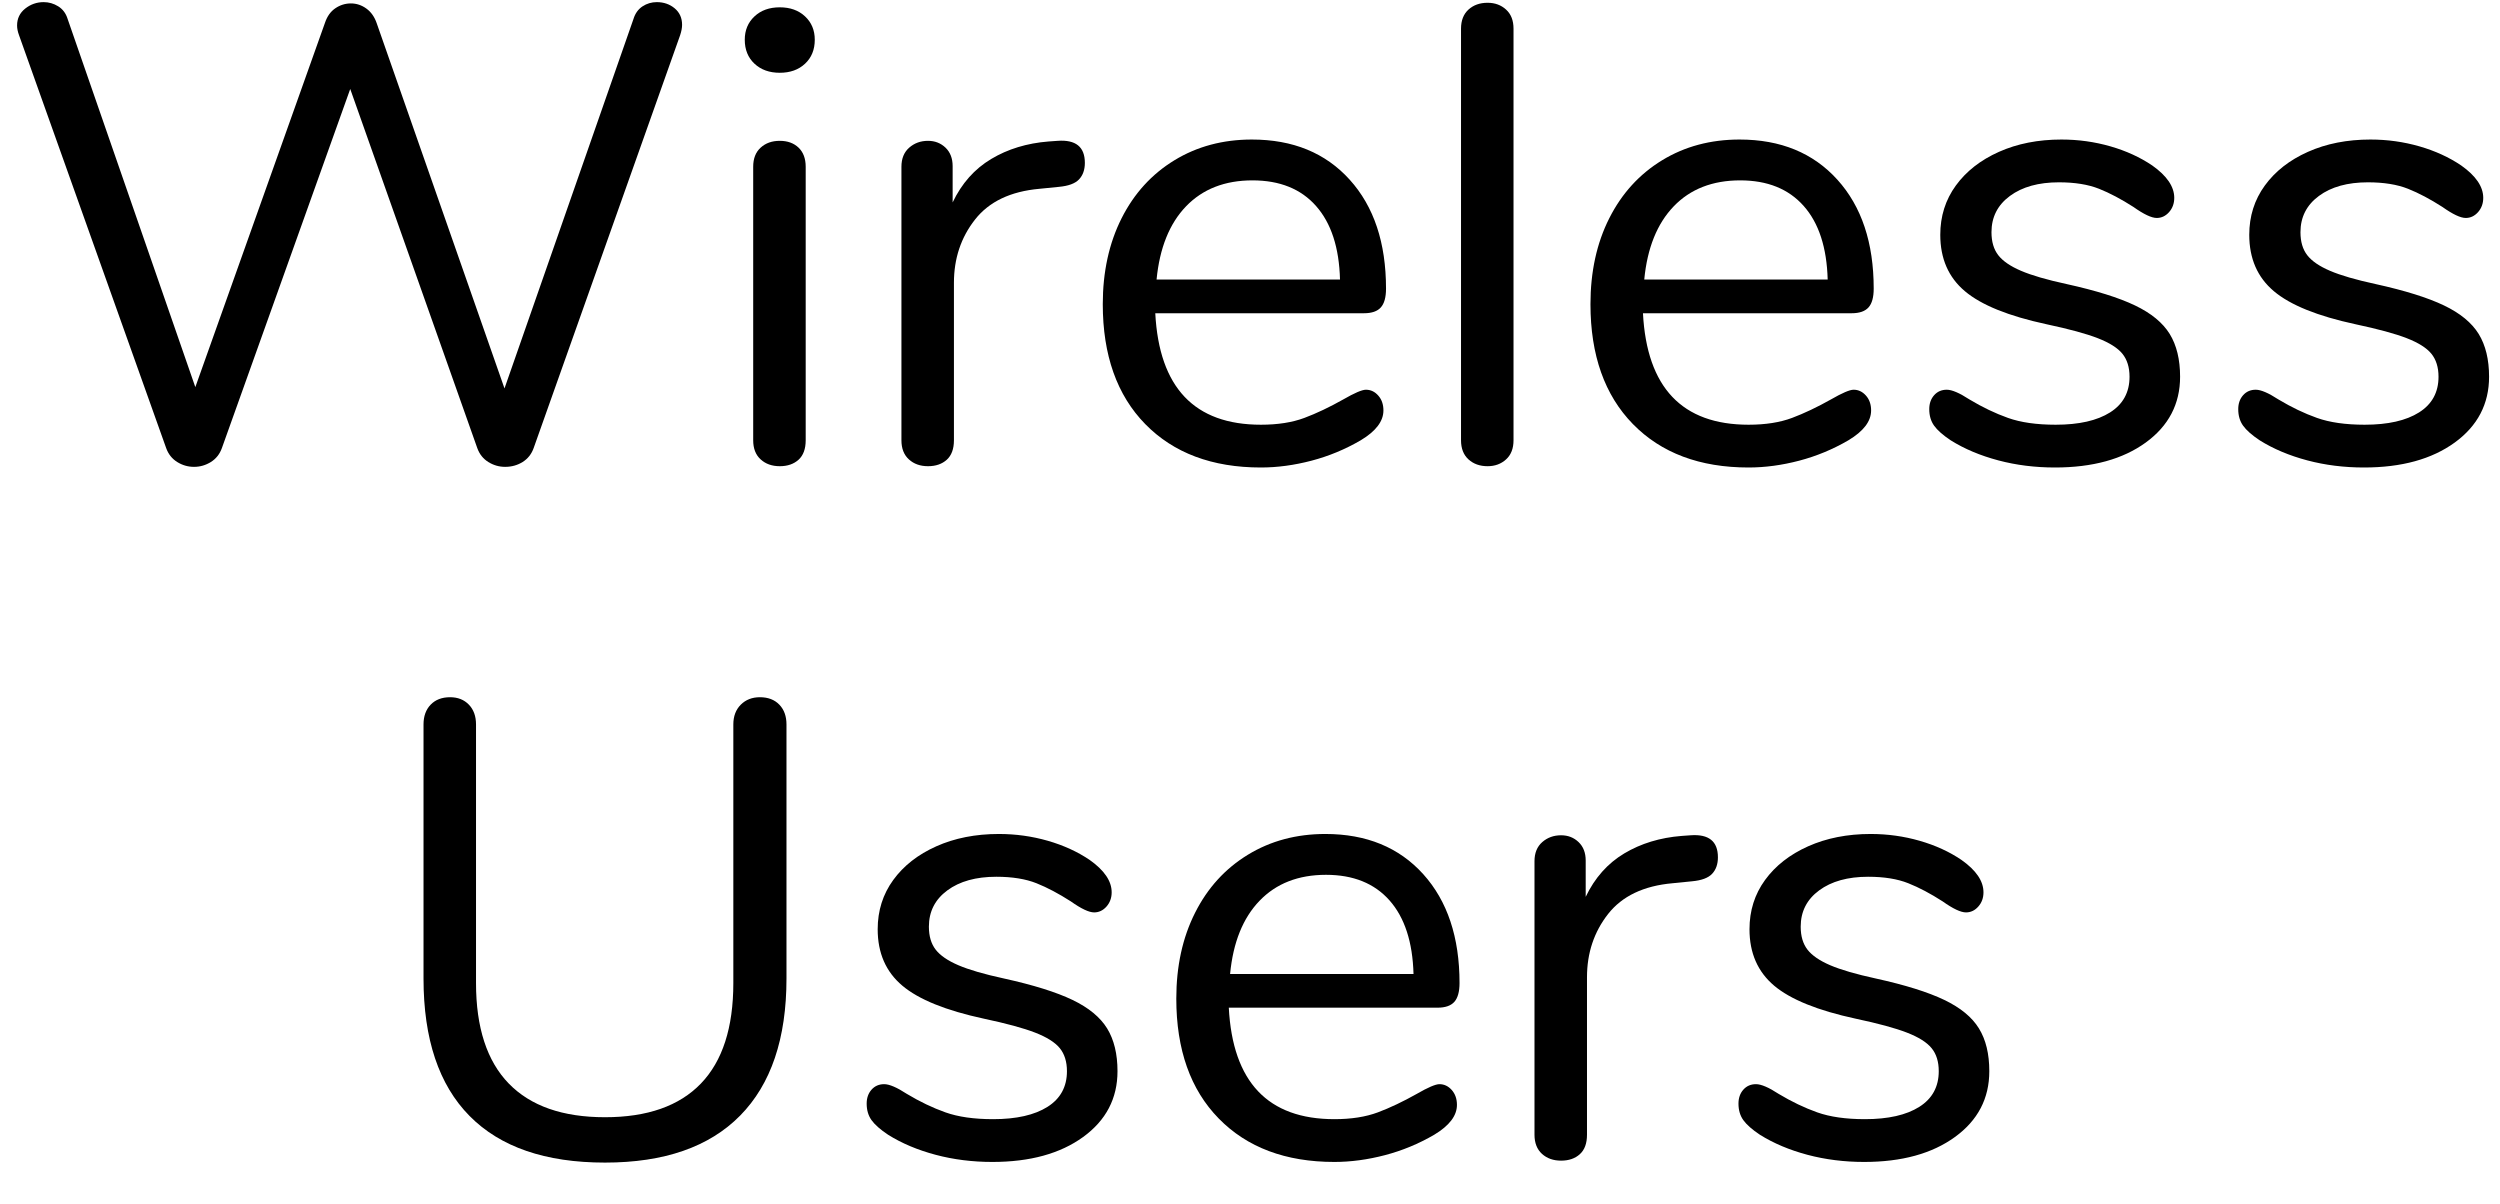 <?xml version="1.0" encoding="UTF-8" standalone="no"?><!DOCTYPE svg PUBLIC "-//W3C//DTD SVG 1.1//EN" "http://www.w3.org/Graphics/SVG/1.1/DTD/svg11.dtd"><svg width="54px" height="26px" version="1.1" xmlns="http://www.w3.org/2000/svg" xmlns:xlink="http://www.w3.org/1999/xlink" xml:space="preserve" xmlns:serif="http://www.serif.com/" style="fill-rule:evenodd;clip-rule:evenodd;stroke-linejoin:round;stroke-miterlimit:1.414;"><g transform="matrix(1,0,0,1,-62,-418)"><g id="Remote-Workers-Copy"><g transform="matrix(1,0,0,1,61.851,428)"><path d="M14.028,-9.863C14.121,-9.924 14.224,-9.954 14.336,-9.954C14.485,-9.954 14.614,-9.91 14.721,-9.821C14.828,-9.732 14.882,-9.613 14.882,-9.464C14.882,-9.399 14.868,-9.324 14.84,-9.24L11.676,-0.322C11.629,-0.191 11.55,-0.091 11.438,-0.021C11.326,0.049 11.2,0.084 11.06,0.084C10.929,0.084 10.808,0.049 10.696,-0.021C10.584,-0.091 10.505,-0.191 10.458,-0.322L7.714,-8.078L4.942,-0.322C4.895,-0.191 4.816,-0.091 4.704,-0.021C4.592,0.049 4.471,0.084 4.34,0.084C4.209,0.084 4.088,0.049 3.976,-0.021C3.864,-0.091 3.785,-0.191 3.738,-0.322L0.56,-9.24C0.532,-9.315 0.518,-9.385 0.518,-9.45C0.518,-9.599 0.576,-9.721 0.693,-9.814C0.81,-9.907 0.943,-9.954 1.092,-9.954C1.204,-9.954 1.309,-9.924 1.407,-9.863C1.505,-9.802 1.573,-9.711 1.61,-9.59L4.368,-1.638L7.168,-9.506C7.215,-9.646 7.289,-9.751 7.392,-9.821C7.495,-9.891 7.607,-9.926 7.728,-9.926C7.849,-9.926 7.961,-9.889 8.064,-9.814C8.167,-9.739 8.241,-9.632 8.288,-9.492L11.046,-1.61L13.832,-9.59C13.869,-9.711 13.935,-9.802 14.028,-9.863Z" style="fill-rule:nonzero;"/><path d="M16.579,-0.077C16.471,-0.175 16.418,-0.313 16.418,-0.49L16.418,-6.398C16.418,-6.575 16.471,-6.713 16.579,-6.811C16.686,-6.909 16.824,-6.958 16.992,-6.958C17.16,-6.958 17.295,-6.909 17.398,-6.811C17.5,-6.713 17.552,-6.575 17.552,-6.398L17.552,-0.49C17.552,-0.303 17.5,-0.163 17.398,-0.07C17.295,0.023 17.16,0.07 16.992,0.07C16.824,0.07 16.686,0.021 16.579,-0.077ZM16.446,-8.624C16.306,-8.755 16.236,-8.927 16.236,-9.142C16.236,-9.347 16.306,-9.515 16.446,-9.646C16.586,-9.777 16.768,-9.842 16.992,-9.842C17.216,-9.842 17.398,-9.777 17.538,-9.646C17.678,-9.515 17.748,-9.347 17.748,-9.142C17.748,-8.927 17.678,-8.755 17.538,-8.624C17.398,-8.493 17.216,-8.428 16.992,-8.428C16.768,-8.428 16.586,-8.493 16.446,-8.624Z" style="fill-rule:nonzero;"/><path d="M23.582,-6.482C23.582,-6.333 23.54,-6.214 23.456,-6.125C23.372,-6.036 23.227,-5.983 23.022,-5.964L22.602,-5.922C21.976,-5.866 21.512,-5.644 21.209,-5.257C20.905,-4.87 20.754,-4.415 20.754,-3.892L20.754,-0.49C20.754,-0.303 20.702,-0.163 20.6,-0.07C20.497,0.023 20.362,0.07 20.194,0.07C20.026,0.07 19.888,0.021 19.781,-0.077C19.673,-0.175 19.62,-0.313 19.62,-0.49L19.62,-6.398C19.62,-6.575 19.676,-6.713 19.788,-6.811C19.9,-6.909 20.035,-6.958 20.194,-6.958C20.343,-6.958 20.469,-6.909 20.572,-6.811C20.674,-6.713 20.726,-6.58 20.726,-6.412L20.726,-5.628C20.922,-6.039 21.199,-6.351 21.559,-6.566C21.918,-6.781 22.331,-6.907 22.798,-6.944L22.994,-6.958C23.386,-6.986 23.582,-6.827 23.582,-6.482Z" style="fill-rule:nonzero;"/><path d="M29.919,-1.456C29.994,-1.372 30.031,-1.265 30.031,-1.134C30.031,-0.901 29.868,-0.686 29.541,-0.49C29.205,-0.294 28.851,-0.147 28.477,-0.049C28.104,0.049 27.74,0.098 27.385,0.098C26.331,0.098 25.498,-0.215 24.886,-0.84C24.275,-1.465 23.969,-2.329 23.969,-3.43C23.969,-4.13 24.105,-4.748 24.375,-5.285C24.646,-5.822 25.026,-6.239 25.516,-6.538C26.006,-6.837 26.564,-6.986 27.189,-6.986C28.076,-6.986 28.781,-6.697 29.303,-6.118C29.826,-5.539 30.087,-4.755 30.087,-3.766C30.087,-3.579 30.05,-3.444 29.975,-3.36C29.901,-3.276 29.779,-3.234 29.611,-3.234L25.103,-3.234C25.187,-1.629 25.948,-0.826 27.385,-0.826C27.749,-0.826 28.062,-0.875 28.323,-0.973C28.585,-1.071 28.865,-1.204 29.163,-1.372C29.406,-1.512 29.569,-1.582 29.653,-1.582C29.756,-1.582 29.845,-1.54 29.919,-1.456ZM25.768,-5.544C25.409,-5.171 25.197,-4.643 25.131,-3.962L29.093,-3.962C29.075,-4.653 28.902,-5.182 28.575,-5.551C28.249,-5.92 27.791,-6.104 27.203,-6.104C26.606,-6.104 26.128,-5.917 25.768,-5.544Z" style="fill-rule:nonzero;"/><path d="M31.868,-0.077C31.761,-0.175 31.707,-0.313 31.707,-0.49L31.707,-9.38C31.707,-9.557 31.761,-9.695 31.868,-9.793C31.976,-9.891 32.113,-9.94 32.281,-9.94C32.44,-9.94 32.573,-9.891 32.68,-9.793C32.788,-9.695 32.841,-9.557 32.841,-9.38L32.841,-0.49C32.841,-0.313 32.788,-0.175 32.68,-0.077C32.573,0.021 32.44,0.07 32.281,0.07C32.113,0.07 31.976,0.021 31.868,-0.077Z" style="fill-rule:nonzero;"/><path d="M40.453,-1.456C40.528,-1.372 40.565,-1.265 40.565,-1.134C40.565,-0.901 40.402,-0.686 40.075,-0.49C39.739,-0.294 39.384,-0.147 39.011,-0.049C38.638,0.049 38.274,0.098 37.919,0.098C36.864,0.098 36.031,-0.215 35.42,-0.84C34.809,-1.465 34.503,-2.329 34.503,-3.43C34.503,-4.13 34.638,-4.748 34.909,-5.285C35.18,-5.822 35.56,-6.239 36.05,-6.538C36.54,-6.837 37.098,-6.986 37.723,-6.986C38.61,-6.986 39.314,-6.697 39.837,-6.118C40.36,-5.539 40.621,-4.755 40.621,-3.766C40.621,-3.579 40.584,-3.444 40.509,-3.36C40.434,-3.276 40.313,-3.234 40.145,-3.234L35.637,-3.234C35.721,-1.629 36.482,-0.826 37.919,-0.826C38.283,-0.826 38.596,-0.875 38.857,-0.973C39.118,-1.071 39.398,-1.204 39.697,-1.372C39.94,-1.512 40.103,-1.582 40.187,-1.582C40.29,-1.582 40.378,-1.54 40.453,-1.456ZM36.302,-5.544C35.943,-5.171 35.73,-4.643 35.665,-3.962L39.627,-3.962C39.608,-4.653 39.436,-5.182 39.109,-5.551C38.782,-5.92 38.325,-6.104 37.737,-6.104C37.14,-6.104 36.661,-5.917 36.302,-5.544Z" style="fill-rule:nonzero;"/><path d="M43.312,-0.056C42.924,-0.159 42.581,-0.303 42.283,-0.49C42.115,-0.602 41.996,-0.707 41.926,-0.805C41.856,-0.903 41.821,-1.022 41.821,-1.162C41.821,-1.283 41.856,-1.384 41.926,-1.463C41.996,-1.542 42.087,-1.582 42.199,-1.582C42.311,-1.582 42.474,-1.512 42.689,-1.372C42.969,-1.204 43.246,-1.071 43.522,-0.973C43.797,-0.875 44.14,-0.826 44.551,-0.826C45.055,-0.826 45.447,-0.915 45.727,-1.092C46.007,-1.269 46.147,-1.526 46.147,-1.862C46.147,-2.067 46.095,-2.233 45.993,-2.359C45.89,-2.485 45.713,-2.597 45.461,-2.695C45.209,-2.793 44.84,-2.893 44.355,-2.996C43.533,-3.173 42.945,-3.411 42.591,-3.71C42.236,-4.009 42.059,-4.415 42.059,-4.928C42.059,-5.329 42.171,-5.684 42.395,-5.992C42.619,-6.3 42.929,-6.543 43.326,-6.72C43.722,-6.897 44.173,-6.986 44.677,-6.986C45.041,-6.986 45.393,-6.937 45.734,-6.839C46.074,-6.741 46.375,-6.603 46.637,-6.426C46.954,-6.202 47.113,-5.969 47.113,-5.726C47.113,-5.605 47.075,-5.502 47.001,-5.418C46.926,-5.334 46.837,-5.292 46.735,-5.292C46.623,-5.292 46.455,-5.371 46.231,-5.53C45.969,-5.698 45.722,-5.829 45.489,-5.922C45.255,-6.015 44.966,-6.062 44.621,-6.062C44.182,-6.062 43.83,-5.964 43.564,-5.768C43.298,-5.572 43.165,-5.311 43.165,-4.984C43.165,-4.779 43.214,-4.613 43.312,-4.487C43.41,-4.361 43.573,-4.249 43.802,-4.151C44.03,-4.053 44.359,-3.957 44.789,-3.864C45.423,-3.724 45.916,-3.57 46.266,-3.402C46.616,-3.234 46.865,-3.029 47.015,-2.786C47.164,-2.543 47.239,-2.235 47.239,-1.862C47.239,-1.274 46.991,-0.8 46.497,-0.441C46.002,-0.082 45.349,0.098 44.537,0.098C44.107,0.098 43.699,0.047 43.312,-0.056Z" style="fill-rule:nonzero;"/><path d="M49.986,-0.056C49.598,-0.159 49.255,-0.303 48.957,-0.49C48.789,-0.602 48.67,-0.707 48.6,-0.805C48.53,-0.903 48.495,-1.022 48.495,-1.162C48.495,-1.283 48.53,-1.384 48.6,-1.463C48.67,-1.542 48.761,-1.582 48.873,-1.582C48.985,-1.582 49.148,-1.512 49.363,-1.372C49.643,-1.204 49.92,-1.071 50.196,-0.973C50.471,-0.875 50.814,-0.826 51.225,-0.826C51.729,-0.826 52.121,-0.915 52.401,-1.092C52.681,-1.269 52.821,-1.526 52.821,-1.862C52.821,-2.067 52.769,-2.233 52.667,-2.359C52.564,-2.485 52.387,-2.597 52.135,-2.695C51.883,-2.793 51.514,-2.893 51.029,-2.996C50.207,-3.173 49.619,-3.411 49.265,-3.71C48.91,-4.009 48.733,-4.415 48.733,-4.928C48.733,-5.329 48.845,-5.684 49.069,-5.992C49.293,-6.3 49.603,-6.543 50,-6.72C50.396,-6.897 50.847,-6.986 51.351,-6.986C51.715,-6.986 52.067,-6.937 52.408,-6.839C52.748,-6.741 53.049,-6.603 53.311,-6.426C53.628,-6.202 53.787,-5.969 53.787,-5.726C53.787,-5.605 53.749,-5.502 53.675,-5.418C53.6,-5.334 53.511,-5.292 53.409,-5.292C53.297,-5.292 53.129,-5.371 52.905,-5.53C52.643,-5.698 52.396,-5.829 52.163,-5.922C51.929,-6.015 51.64,-6.062 51.295,-6.062C50.856,-6.062 50.504,-5.964 50.238,-5.768C49.972,-5.572 49.839,-5.311 49.839,-4.984C49.839,-4.779 49.888,-4.613 49.986,-4.487C50.084,-4.361 50.247,-4.249 50.476,-4.151C50.704,-4.053 51.033,-3.957 51.463,-3.864C52.097,-3.724 52.59,-3.57 52.94,-3.402C53.29,-3.234 53.539,-3.029 53.689,-2.786C53.838,-2.543 53.913,-2.235 53.913,-1.862C53.913,-1.274 53.665,-0.8 53.171,-0.441C52.676,-0.082 52.023,0.098 51.211,0.098C50.781,0.098 50.373,0.047 49.986,-0.056Z" style="fill-rule:nonzero;"/></g><g transform="matrix(1,0,0,1,70,443)"><path d="M2.142,-0.896C1.479,-1.568 1.148,-2.557 1.148,-3.864L1.148,-9.352C1.148,-9.529 1.199,-9.672 1.302,-9.779C1.405,-9.886 1.545,-9.94 1.722,-9.94C1.89,-9.94 2.025,-9.886 2.128,-9.779C2.231,-9.672 2.282,-9.529 2.282,-9.352L2.282,-3.766C2.282,-2.805 2.518,-2.081 2.989,-1.596C3.46,-1.111 4.153,-0.868 5.068,-0.868C5.983,-0.868 6.673,-1.111 7.14,-1.596C7.607,-2.081 7.84,-2.805 7.84,-3.766L7.84,-9.352C7.84,-9.529 7.894,-9.672 8.001,-9.779C8.108,-9.886 8.246,-9.94 8.414,-9.94C8.591,-9.94 8.731,-9.886 8.834,-9.779C8.937,-9.672 8.988,-9.529 8.988,-9.352L8.988,-3.864C8.988,-2.567 8.654,-1.58 7.987,-0.903C7.32,-0.226 6.347,0.112 5.068,0.112C3.78,0.112 2.805,-0.224 2.142,-0.896Z" style="fill-rule:nonzero;"/><path d="M12.211,-0.056C11.823,-0.159 11.48,-0.303 11.182,-0.49C11.014,-0.602 10.895,-0.707 10.825,-0.805C10.755,-0.903 10.72,-1.022 10.72,-1.162C10.72,-1.283 10.755,-1.384 10.825,-1.463C10.895,-1.542 10.986,-1.582 11.098,-1.582C11.21,-1.582 11.373,-1.512 11.588,-1.372C11.868,-1.204 12.145,-1.071 12.421,-0.973C12.696,-0.875 13.039,-0.826 13.45,-0.826C13.954,-0.826 14.346,-0.915 14.626,-1.092C14.906,-1.269 15.046,-1.526 15.046,-1.862C15.046,-2.067 14.994,-2.233 14.892,-2.359C14.789,-2.485 14.612,-2.597 14.36,-2.695C14.108,-2.793 13.739,-2.893 13.254,-2.996C12.432,-3.173 11.844,-3.411 11.49,-3.71C11.135,-4.009 10.958,-4.415 10.958,-4.928C10.958,-5.329 11.07,-5.684 11.294,-5.992C11.518,-6.3 11.828,-6.543 12.225,-6.72C12.621,-6.897 13.072,-6.986 13.576,-6.986C13.94,-6.986 14.292,-6.937 14.633,-6.839C14.973,-6.741 15.274,-6.603 15.536,-6.426C15.853,-6.202 16.012,-5.969 16.012,-5.726C16.012,-5.605 15.974,-5.502 15.9,-5.418C15.825,-5.334 15.736,-5.292 15.634,-5.292C15.522,-5.292 15.354,-5.371 15.13,-5.53C14.868,-5.698 14.621,-5.829 14.388,-5.922C14.154,-6.015 13.865,-6.062 13.52,-6.062C13.081,-6.062 12.729,-5.964 12.463,-5.768C12.197,-5.572 12.064,-5.311 12.064,-4.984C12.064,-4.779 12.113,-4.613 12.211,-4.487C12.309,-4.361 12.472,-4.249 12.701,-4.151C12.929,-4.053 13.258,-3.957 13.688,-3.864C14.322,-3.724 14.815,-3.57 15.165,-3.402C15.515,-3.234 15.764,-3.029 15.914,-2.786C16.063,-2.543 16.138,-2.235 16.138,-1.862C16.138,-1.274 15.89,-0.8 15.396,-0.441C14.901,-0.082 14.248,0.098 13.436,0.098C13.006,0.098 12.598,0.047 12.211,-0.056Z" style="fill-rule:nonzero;"/><path d="M23.358,-1.456C23.432,-1.372 23.47,-1.265 23.47,-1.134C23.47,-0.901 23.306,-0.686 22.98,-0.49C22.644,-0.294 22.289,-0.147 21.916,-0.049C21.542,0.049 21.178,0.098 20.824,0.098C19.769,0.098 18.936,-0.215 18.325,-0.84C17.713,-1.465 17.408,-2.329 17.408,-3.43C17.408,-4.13 17.543,-4.748 17.814,-5.285C18.084,-5.822 18.465,-6.239 18.955,-6.538C19.445,-6.837 20.002,-6.986 20.628,-6.986C21.514,-6.986 22.219,-6.697 22.742,-6.118C23.264,-5.539 23.526,-4.755 23.526,-3.766C23.526,-3.579 23.488,-3.444 23.414,-3.36C23.339,-3.276 23.218,-3.234 23.05,-3.234L18.542,-3.234C18.626,-1.629 19.386,-0.826 20.824,-0.826C21.188,-0.826 21.5,-0.875 21.762,-0.973C22.023,-1.071 22.303,-1.204 22.602,-1.372C22.844,-1.512 23.008,-1.582 23.092,-1.582C23.194,-1.582 23.283,-1.54 23.358,-1.456ZM19.207,-5.544C18.847,-5.171 18.635,-4.643 18.57,-3.962L22.532,-3.962C22.513,-4.653 22.34,-5.182 22.014,-5.551C21.687,-5.92 21.23,-6.104 20.642,-6.104C20.044,-6.104 19.566,-5.917 19.207,-5.544Z" style="fill-rule:nonzero;"/><path d="M29.107,-6.482C29.107,-6.333 29.065,-6.214 28.981,-6.125C28.897,-6.036 28.753,-5.983 28.547,-5.964L28.127,-5.922C27.502,-5.866 27.038,-5.644 26.734,-5.257C26.431,-4.87 26.279,-4.415 26.279,-3.892L26.279,-0.49C26.279,-0.303 26.228,-0.163 26.125,-0.07C26.023,0.023 25.887,0.07 25.719,0.07C25.551,0.07 25.414,0.021 25.306,-0.077C25.199,-0.175 25.145,-0.313 25.145,-0.49L25.145,-6.398C25.145,-6.575 25.201,-6.713 25.313,-6.811C25.425,-6.909 25.561,-6.958 25.719,-6.958C25.869,-6.958 25.995,-6.909 26.097,-6.811C26.2,-6.713 26.251,-6.58 26.251,-6.412L26.251,-5.628C26.447,-6.039 26.725,-6.351 27.084,-6.566C27.444,-6.781 27.857,-6.907 28.323,-6.944L28.519,-6.958C28.911,-6.986 29.107,-6.827 29.107,-6.482Z" style="fill-rule:nonzero;"/><path d="M31.042,-0.056C30.655,-0.159 30.312,-0.303 30.013,-0.49C29.845,-0.602 29.726,-0.707 29.656,-0.805C29.586,-0.903 29.551,-1.022 29.551,-1.162C29.551,-1.283 29.586,-1.384 29.656,-1.463C29.726,-1.542 29.817,-1.582 29.929,-1.582C30.041,-1.582 30.205,-1.512 30.419,-1.372C30.699,-1.204 30.977,-1.071 31.252,-0.973C31.528,-0.875 31.871,-0.826 32.281,-0.826C32.785,-0.826 33.177,-0.915 33.457,-1.092C33.737,-1.269 33.877,-1.526 33.877,-1.862C33.877,-2.067 33.826,-2.233 33.723,-2.359C33.621,-2.485 33.443,-2.597 33.191,-2.695C32.939,-2.793 32.571,-2.893 32.085,-2.996C31.264,-3.173 30.676,-3.411 30.321,-3.71C29.967,-4.009 29.789,-4.415 29.789,-4.928C29.789,-5.329 29.901,-5.684 30.125,-5.992C30.349,-6.3 30.66,-6.543 31.056,-6.72C31.453,-6.897 31.903,-6.986 32.407,-6.986C32.771,-6.986 33.124,-6.937 33.464,-6.839C33.805,-6.741 34.106,-6.603 34.367,-6.426C34.685,-6.202 34.843,-5.969 34.843,-5.726C34.843,-5.605 34.806,-5.502 34.731,-5.418C34.657,-5.334 34.568,-5.292 34.465,-5.292C34.353,-5.292 34.185,-5.371 33.961,-5.53C33.7,-5.698 33.453,-5.829 33.219,-5.922C32.986,-6.015 32.697,-6.062 32.351,-6.062C31.913,-6.062 31.56,-5.964 31.294,-5.768C31.028,-5.572 30.895,-5.311 30.895,-4.984C30.895,-4.779 30.944,-4.613 31.042,-4.487C31.14,-4.361 31.304,-4.249 31.532,-4.151C31.761,-4.053 32.09,-3.957 32.519,-3.864C33.154,-3.724 33.646,-3.57 33.996,-3.402C34.346,-3.234 34.596,-3.029 34.745,-2.786C34.895,-2.543 34.969,-2.235 34.969,-1.862C34.969,-1.274 34.722,-0.8 34.227,-0.441C33.733,-0.082 33.079,0.098 32.267,0.098C31.838,0.098 31.43,0.047 31.042,-0.056Z" style="fill-rule:nonzero;"/></g></g></g></svg>